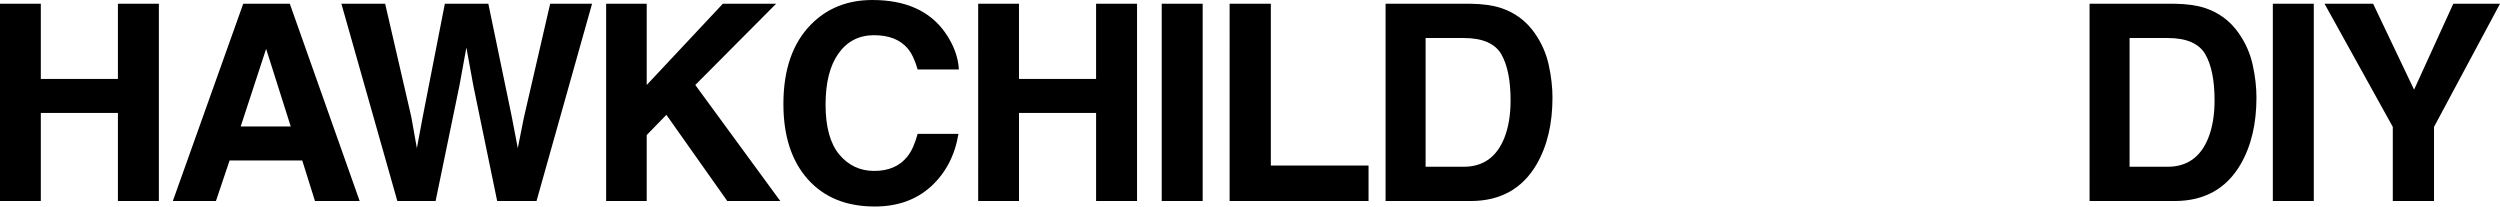 <svg xmlns="http://www.w3.org/2000/svg" width="1094.483" height="90.41" viewBox="0 0 289.582 23.921"><path d="M18.854 111.807v-10.2h-8.93v10.2H5.196V88.956h4.728v8.713h8.93v-8.713h4.744v22.851zm21.352-4.697h-8.418l-1.58 4.697h-4.993l8.155-22.851h5.395l8.092 22.851H41.68zm-1.333-3.938-2.852-8.992-2.946 8.992zm30.05-14.216h4.852l-6.433 22.851h-4.558l-2.76-13.363-.806-4.419-.806 4.419-2.76 13.363H51.22l-6.48-22.851h5.069l3.023 13.084.651 3.644.667-3.566 2.573-13.162h5.039l2.713 13.084.697 3.644.698-3.504zm26.655 22.851h-6.14l-7.053-9.984-2.28 2.341v7.643h-4.697V88.956h4.698v9.41l8.82-9.41h6.17l-9.363 9.41zm17.476-1.705q-2.558 2.34-6.542 2.34-4.93 0-7.751-3.162-2.822-3.178-2.822-8.712 0-5.985 3.21-9.225 2.79-2.821 7.1-2.821 5.767 0 8.433 3.782 1.473 2.124 1.581 4.264h-4.774q-.466-1.644-1.194-2.48-1.302-1.489-3.86-1.489-2.605 0-4.109 2.108-1.503 2.093-1.503 5.938 0 3.845 1.58 5.767 1.598 1.907 4.047 1.907 2.512 0 3.83-1.643.728-.884 1.209-2.651h4.728q-.62 3.736-3.163 6.077zm19.105 1.705v-10.2h-8.93v10.2h-4.728V88.956h4.728v8.713h8.93v-8.713h4.744v22.851zm7.601-22.851h4.744v22.851h-4.744zm7.866 0h4.774v18.743h11.318v4.108h-16.093Zm27.91 22.851h-9.845V88.956h9.845q2.124.03 3.534.496 2.403.79 3.892 2.899 1.193 1.705 1.628 3.69.434 1.984.434 3.782 0 4.558-1.83 7.72-2.48 4.264-7.658 4.264zm3.55-17.022q-1.1-1.86-4.356-1.86h-4.403v14.913h4.403q3.38 0 4.713-3.333.728-1.829.728-4.356 0-3.488-1.085-5.364zm77.994 17.022h-9.844V88.956h9.844q2.124.03 3.535.496 2.403.79 3.891 2.899 1.194 1.705 1.628 3.69.434 1.984.434 3.782 0 4.558-1.83 7.72-2.48 4.264-7.658 4.264zm3.55-17.022q-1.1-1.86-4.356-1.86h-4.403v14.913h4.403q3.38 0 4.713-3.333.728-1.829.728-4.356 0-3.488-1.085-5.364zm7.834-5.83h4.744v22.852h-4.744zm26.314 0-7.643 14.264v8.588h-4.775v-8.588l-7.907-14.263h5.628l4.744 9.953 4.542-9.953z" aria-label="HAWKCHILD DIY" style="font-weight:700;font-size:31.75px;line-height:2;font-family:Helvetica;-inkscape-font-specification:&quot;Helvetica Bold&quot;;letter-spacing:-1.328px;word-spacing:0;fill-opacity:.998;stroke-width:.8" transform="translate(-5.196 -88.522)"/></svg>
